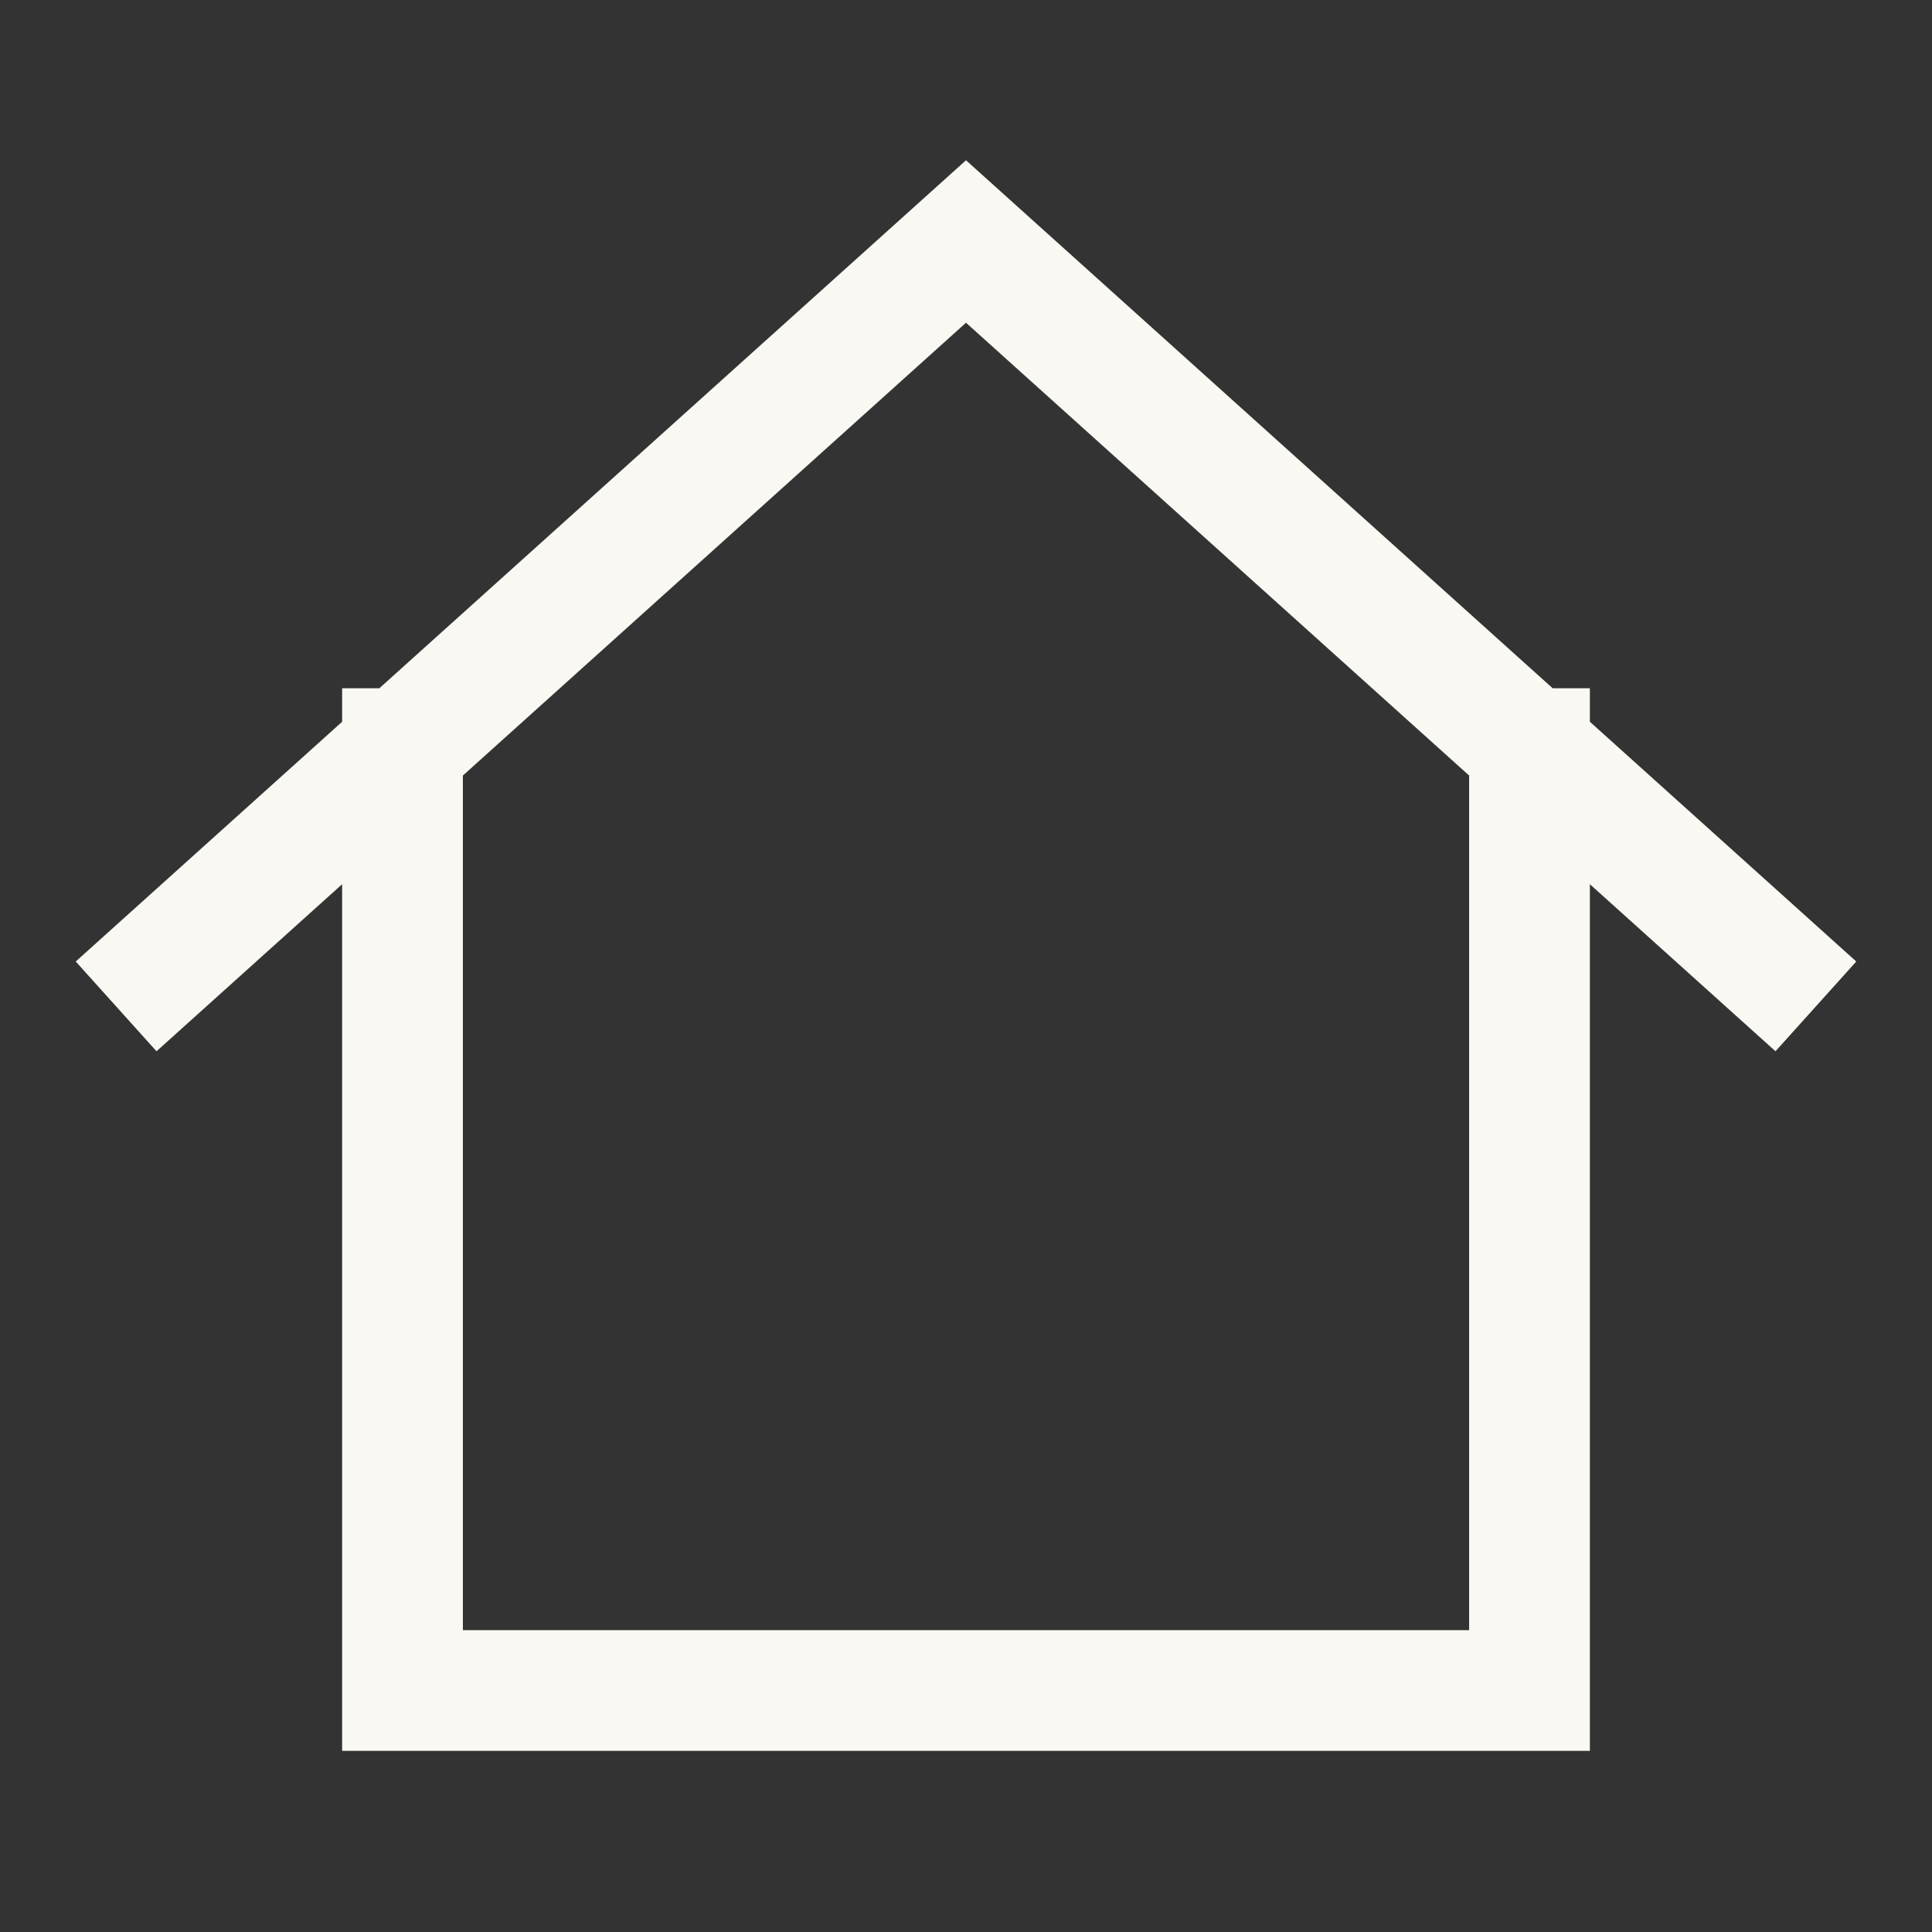 <svg width="32px" height="32px" viewBox="0 0 24 24" xmlns="http://www.w3.org/2000/svg" aria-labelledby="homeAlt2IconTitle" stroke="#F9F8F2" stroke-width="1.5" stroke-linecap="square" stroke-linejoin="miter" fill="none" color="#F9F8F2"><rect x="0" y="0" width="24" height="24" fill="#333333" stroke="none"/> <title id="homeAlt2IconTitle">Home</title> <path d="M2 12L5 9.3M22 12L19 9.3M19 9.3L12 3L5 9.3M19 9.3V21H5V9.3"/> </svg>